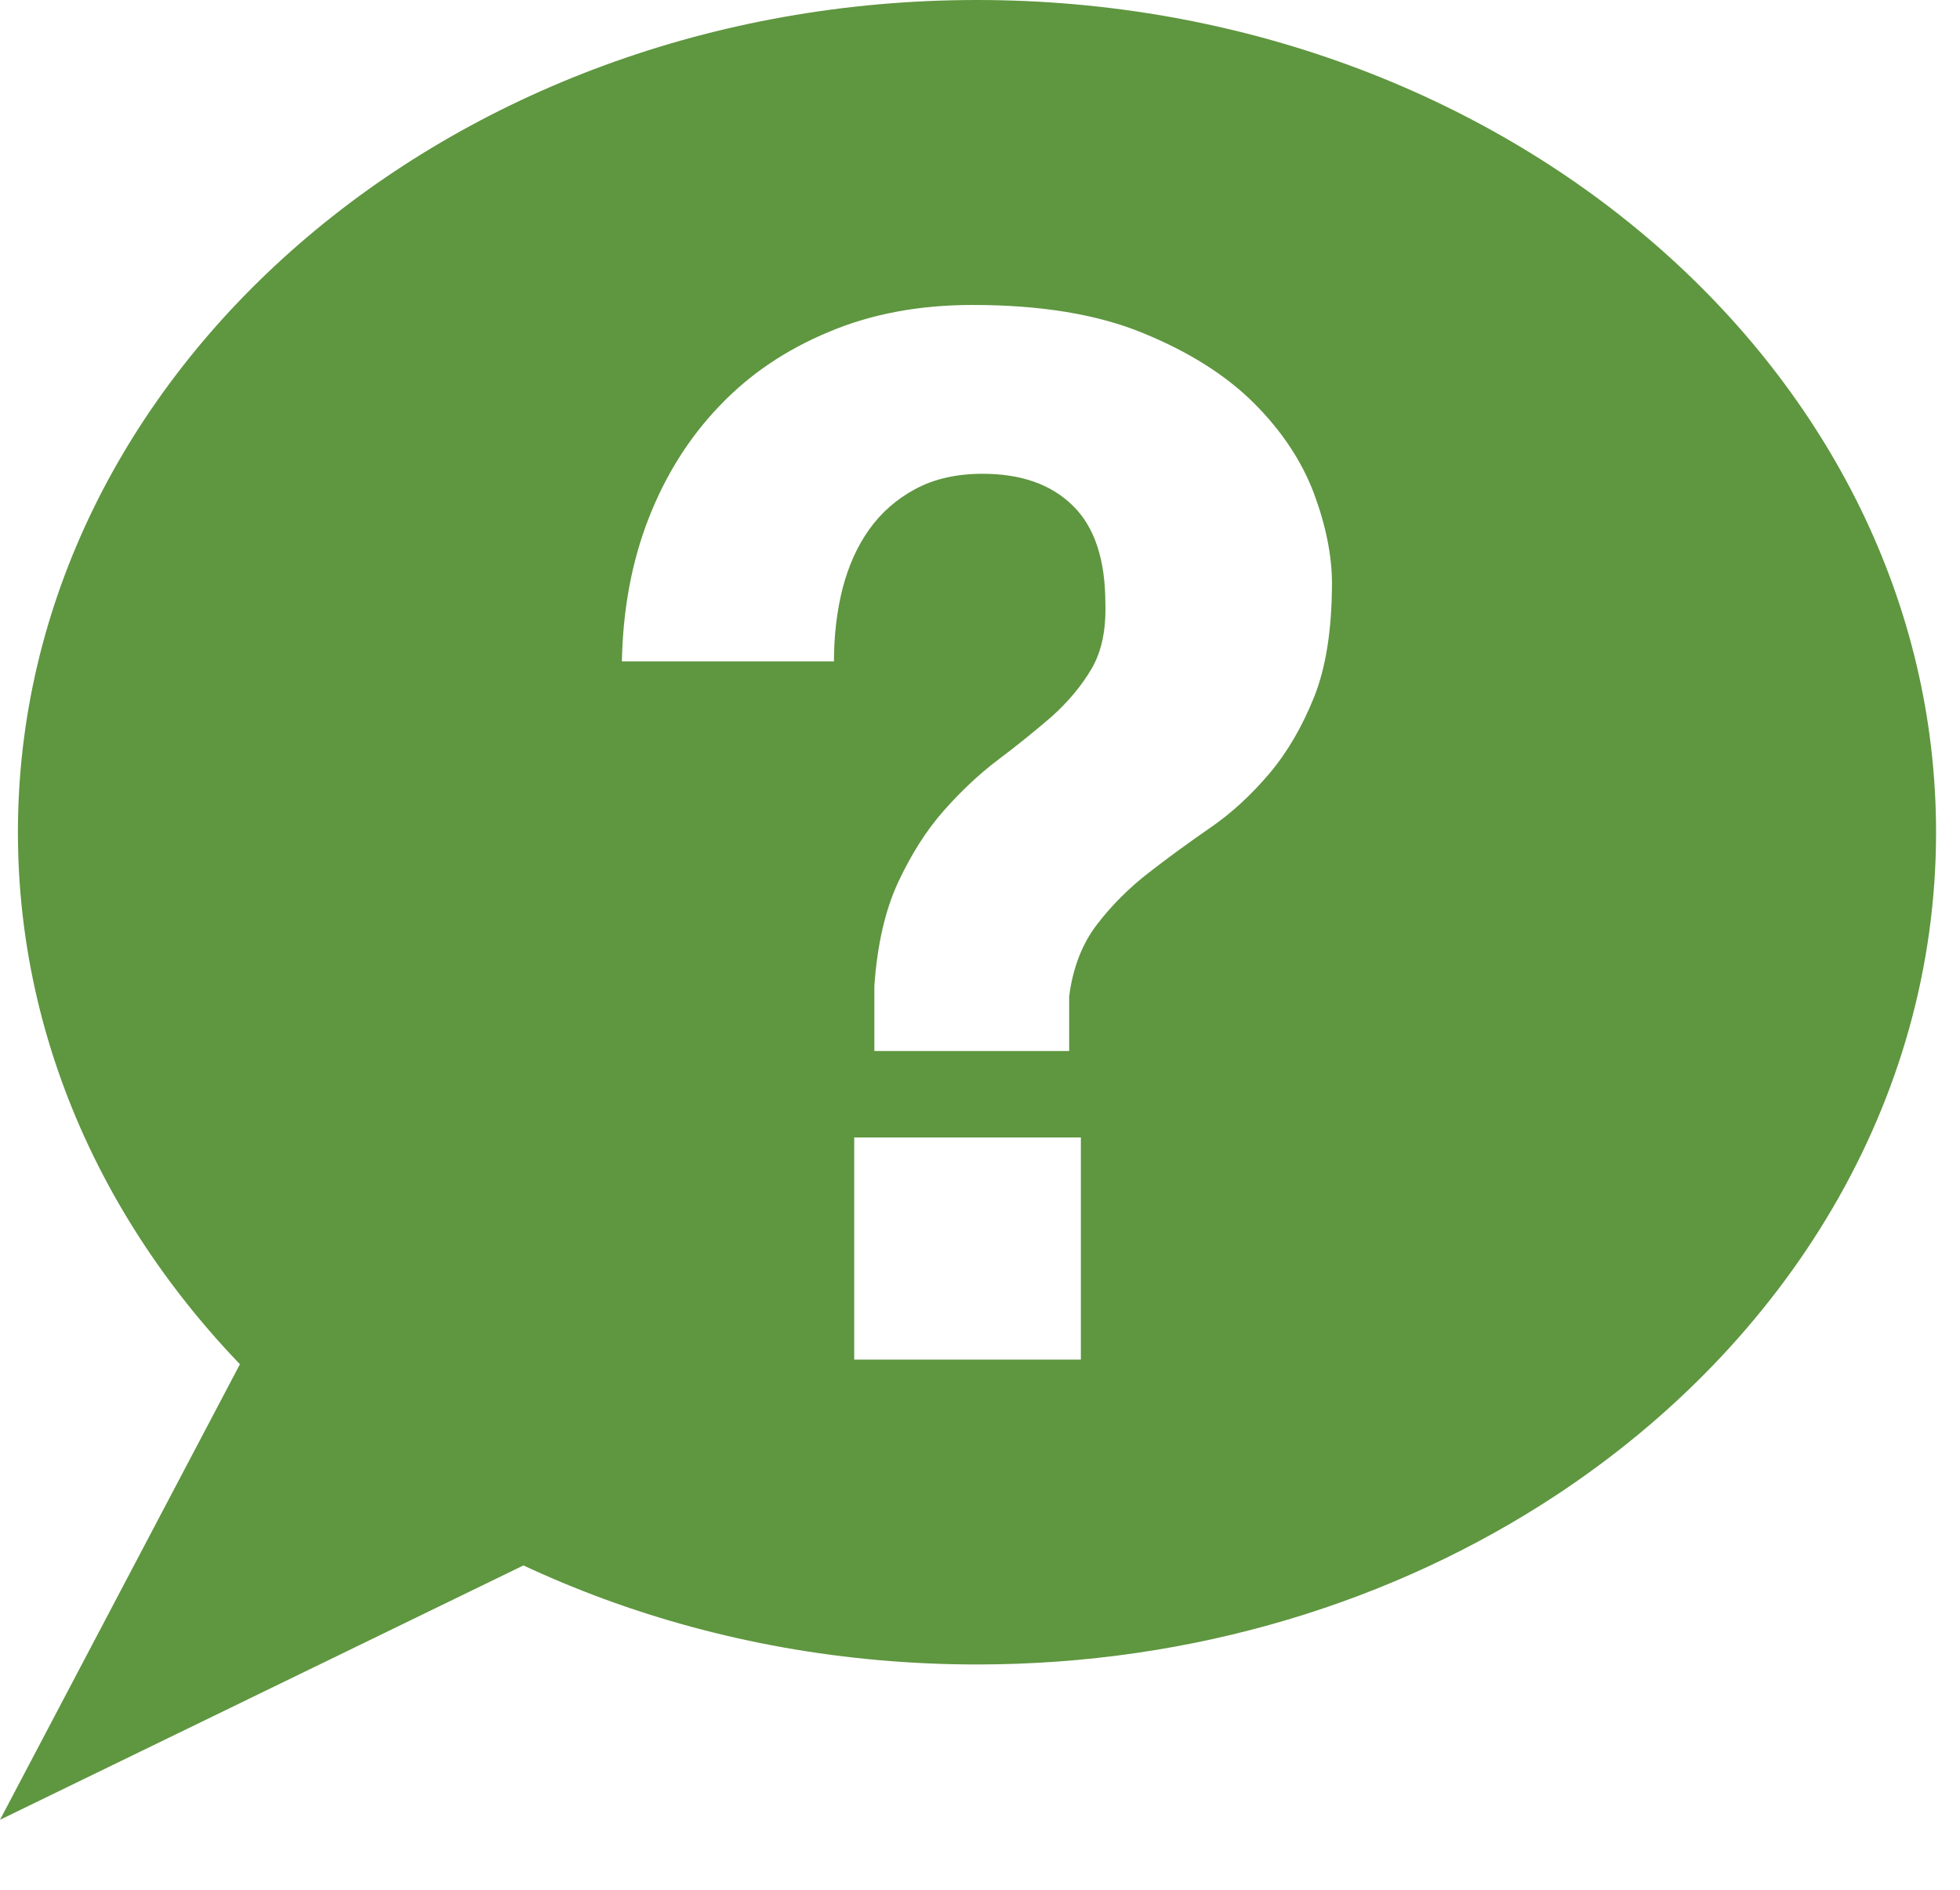 <?xml version="1.0" encoding="utf-8"?>
<!-- Generator: Adobe Illustrator 17.0.1, SVG Export Plug-In . SVG Version: 6.00 Build 0)  -->
<!DOCTYPE svg PUBLIC "-//W3C//DTD SVG 1.1//EN" "http://www.w3.org/Graphics/SVG/1.1/DTD/svg11.dtd">
<svg version="1.1" id="Layer_1" xmlns="http://www.w3.org/2000/svg" xmlns:xlink="http://www.w3.org/1999/xlink" x="0px" y="0px"
	 width="28px" height="27px" viewBox="0 0 28 27" enable-background="new 0 0 28 27" xml:space="preserve">
<g>
	<g>
		<path fill="#5F9640" d="M13.956,0C6.4,0,0.256,5.334,0.256,11.891s6.145,11.89,13.701,11.89c3.103,0,5.969-0.9,8.27-2.416
			c3.298-2.172,5.431-5.611,5.431-9.474C27.657,5.334,21.51,0,13.956,0z M15.441,19.425h-3.238v-3.174h3.238V19.425z M18.771,9.964
			c-0.172,0.426-0.385,0.791-0.64,1.091c-0.257,0.303-0.537,0.563-0.847,0.775c-0.308,0.214-0.601,0.426-0.876,0.641
			c-0.274,0.212-0.518,0.454-0.732,0.731c-0.212,0.274-0.349,0.619-0.402,1.032v0.782h-2.783v-0.93
			c0.041-0.59,0.155-1.083,0.34-1.482c0.187-0.399,0.402-0.739,0.65-1.02c0.248-0.281,0.508-0.526,0.783-0.733
			c0.275-0.207,0.529-0.413,0.764-0.616c0.231-0.209,0.422-0.434,0.567-0.682c0.144-0.247,0.207-0.559,0.196-0.927
			c0-0.634-0.156-1.101-0.466-1.402c-0.308-0.304-0.738-0.455-1.29-0.455c-0.368,0-0.688,0.073-0.955,0.216
			c-0.27,0.144-0.49,0.338-0.661,0.577c-0.173,0.242-0.298,0.523-0.382,0.845c-0.082,0.324-0.123,0.67-0.123,1.042H8.884
			c0.015-0.743,0.141-1.424,0.382-2.042c0.242-0.619,0.577-1.153,1.01-1.605c0.433-0.456,0.955-0.807,1.567-1.061
			c0.611-0.258,1.295-0.384,2.052-0.384c0.975,0,1.788,0.134,2.442,0.405c0.653,0.268,1.177,0.6,1.576,0.997
			c0.4,0.4,0.685,0.832,0.857,1.289c0.172,0.462,0.258,0.892,0.258,1.288C19.027,8.994,18.942,9.539,18.771,9.964z"/>
		<polyline fill="#5F9640" points="3.921,18.554 0,26 10.673,20.813 		"/>
	</g>
</g>
</svg>
